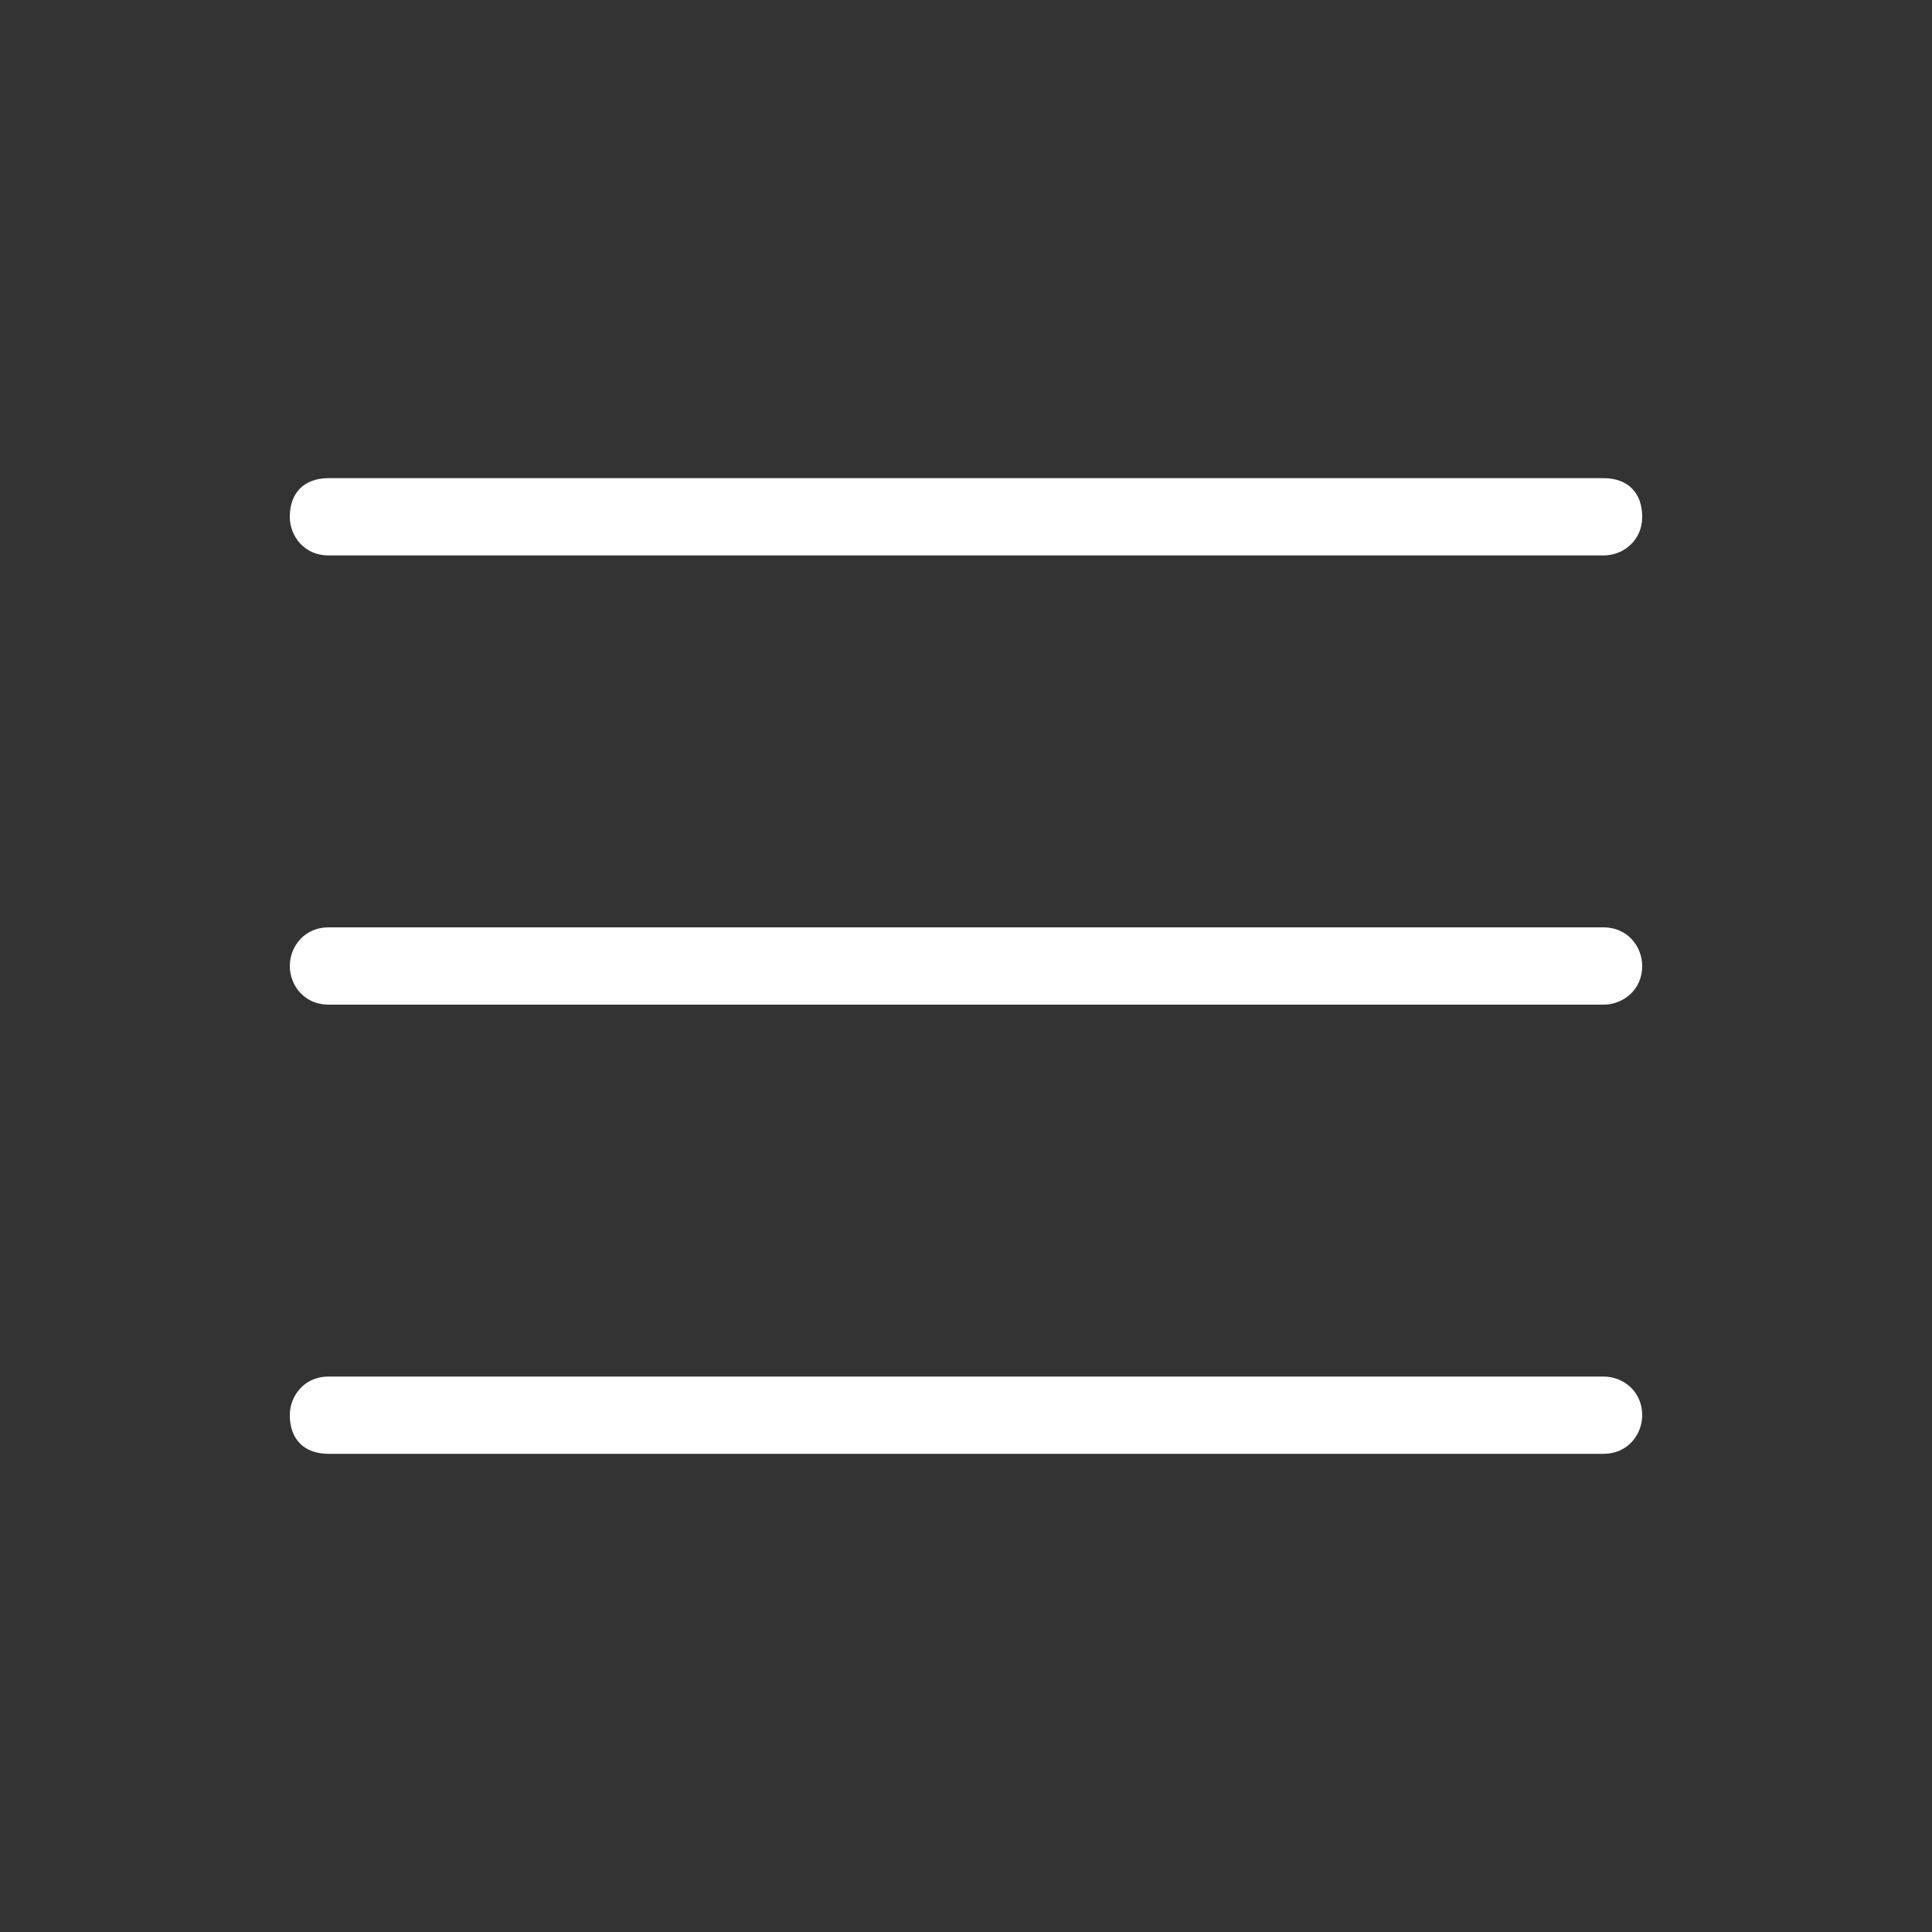 <svg class="icon" version="1.1" id="Calque_1" xmlns="http://www.w3.org/2000/svg" xmlns:xlink="http://www.w3.org/1999/xlink" x="0px" y="0px" viewBox="0 0 40 40" style="enable-background:new 0 0 40 40;" xml:space="preserve">
                    <rect x="0" y="0" width="40" height="40" fill="#333333" stroke="none"/>
                    <path class="st0" fill="#ffffff" d="M6,29.3c0-0.4,0.3-0.8,0.8-0.8l0,0h26.4c0.4,0,0.8,0.3,0.8,0.8l0,0c0,0.4-0.3,0.8-0.8,0.8H6.8
	C6.3,30.1,6,29.8,6,29.3L6,29.3z M6.8,20.8h26.4c0.4,0,0.8-0.3,0.8-0.8c0-0.4-0.3-0.8-0.8-0.8H6.8C6.3,19.2,6,19.6,6,20
	S6.3,20.8,6.8,20.8z M6.8,11.5h26.4c0.4,0,0.8-0.3,0.8-0.8l0,0c0-0.5-0.3-0.8-0.8-0.8H6.8C6.3,9.9,6,10.2,6,10.7l0,0
	C6,11.1,6.3,11.5,6.8,11.5L6.8,11.5z"></path>
                </svg>